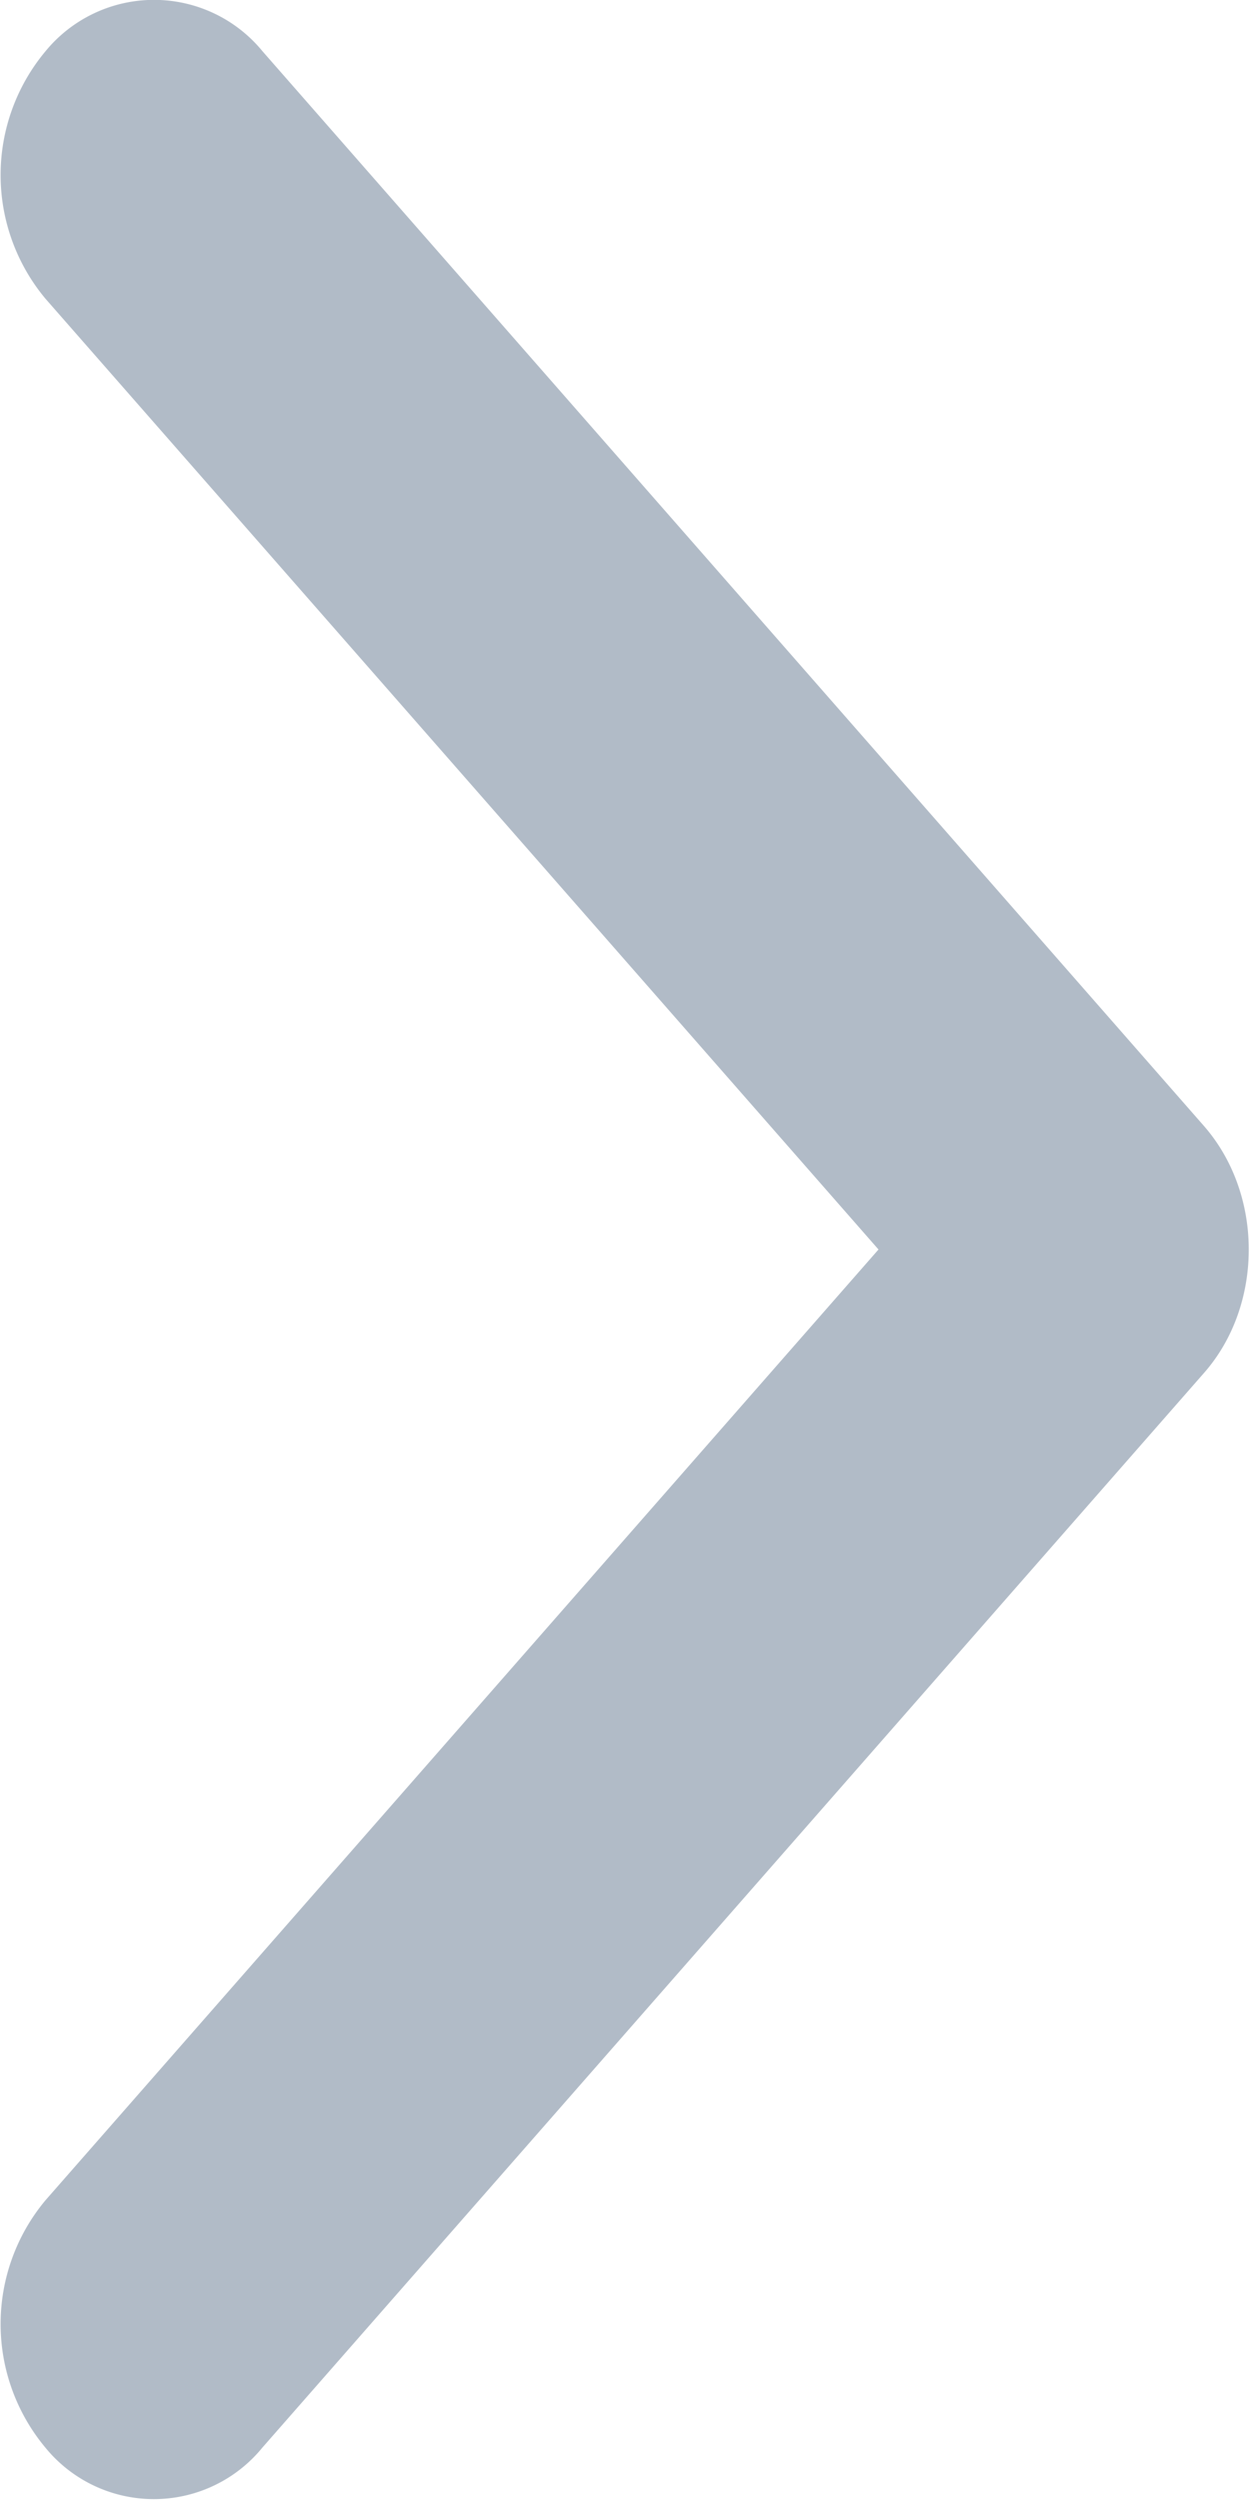 <svg xmlns="http://www.w3.org/2000/svg" width="5" height="10" viewBox="0 0 5 10">
    <path fill="#b1bbc7" fill-rule="evenodd" d="M4.815 5.493L1.049 9.791a.56.56 0 0 1-.867 0 .772.772 0 0 1 0-.99l3.332-3.803L.182 1.195a.772.772 0 0 1 0-.99.561.561 0 0 1 .868 0l3.765 4.298c.12.137.18.316.18.495 0 .18-.06.359-.18.495z"/>
</svg>
